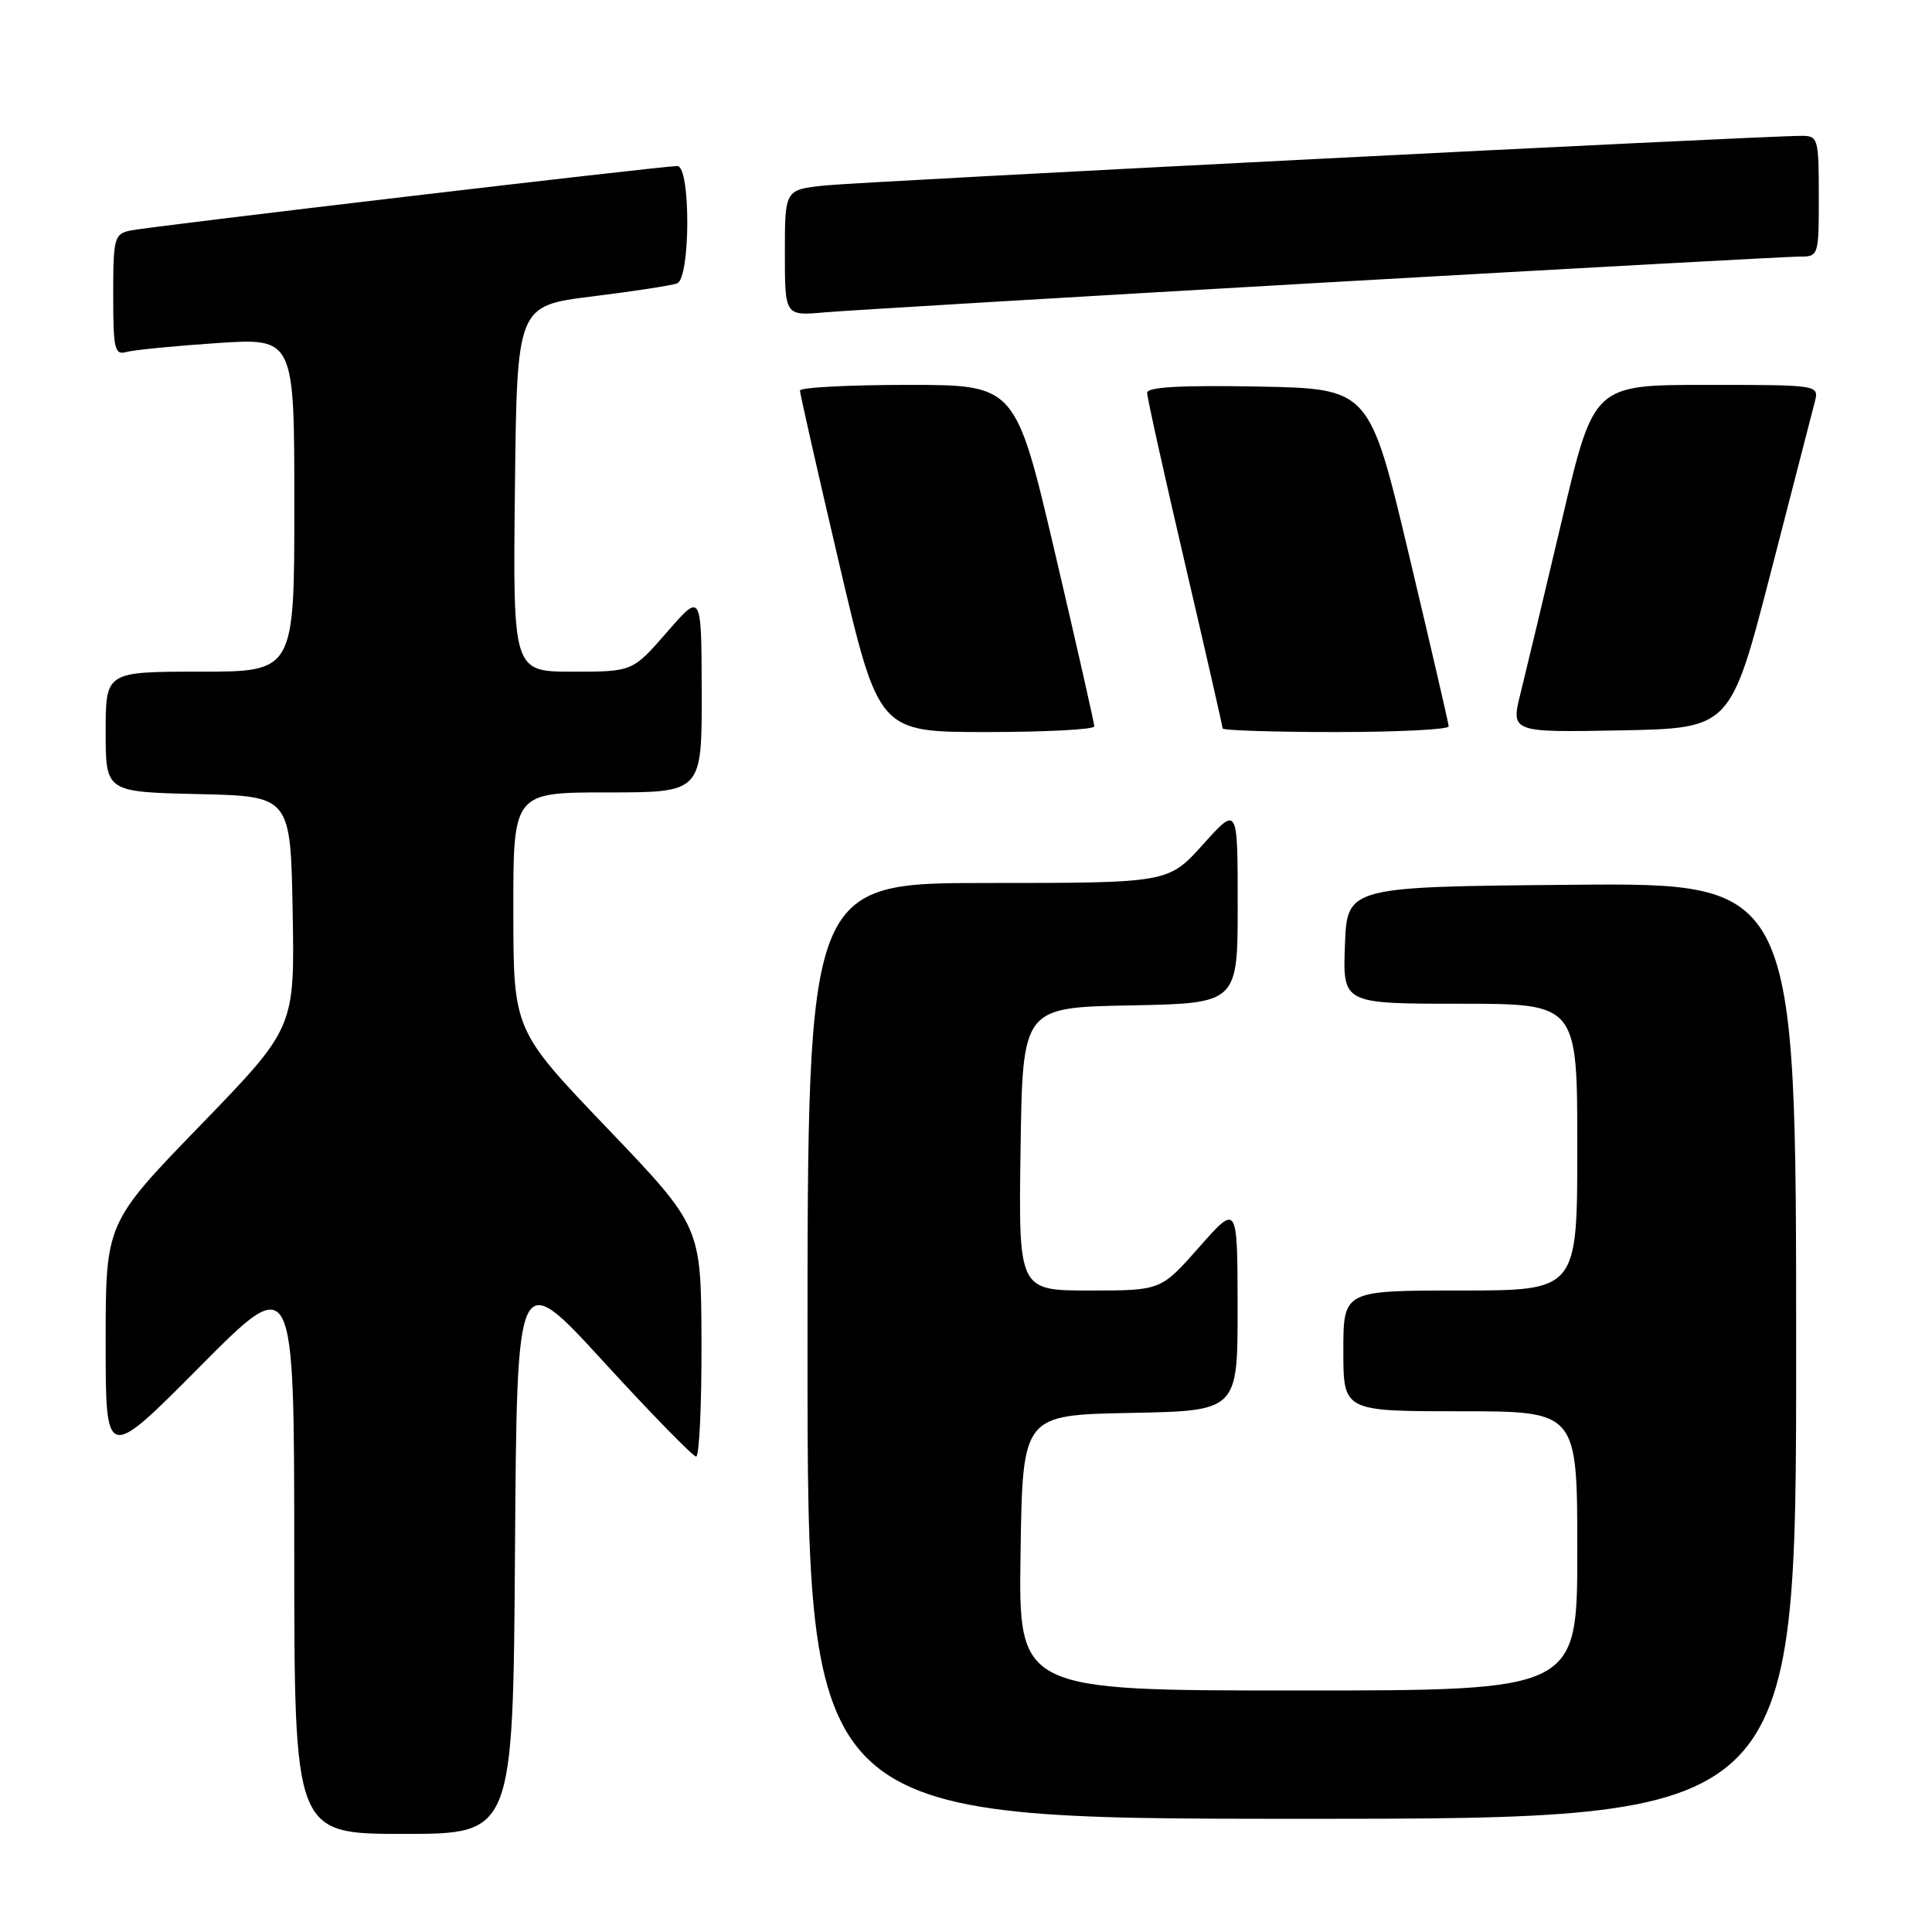 <?xml version="1.0" encoding="UTF-8" standalone="no"?>
<!DOCTYPE svg PUBLIC "-//W3C//DTD SVG 1.1//EN" "http://www.w3.org/Graphics/SVG/1.1/DTD/svg11.dtd" >
<svg xmlns="http://www.w3.org/2000/svg" xmlns:xlink="http://www.w3.org/1999/xlink" version="1.1" viewBox="0 0 256 256">
 <g >
 <path fill="currentColor"
d=" M 68.24 205.45 C 68.50 167.90 68.50 167.90 79.99 180.45 C 86.31 187.35 91.83 193.00 92.24 193.00 C 92.66 193.00 92.98 186.14 92.95 177.75 C 92.90 162.50 92.90 162.50 80.47 149.50 C 68.03 136.50 68.03 136.50 68.02 120.75 C 68.00 105.00 68.00 105.00 80.50 105.00 C 93.00 105.00 93.00 105.00 92.98 91.75 C 92.95 78.50 92.95 78.50 88.39 83.75 C 83.82 89.00 83.82 89.00 75.89 89.00 C 67.96 89.00 67.96 89.00 68.23 64.76 C 68.50 40.52 68.50 40.52 78.47 39.28 C 83.96 38.60 89.02 37.82 89.72 37.55 C 91.50 36.87 91.53 22.00 89.75 22.00 C 87.71 22.00 19.70 30.02 17.25 30.55 C 15.14 31.01 15.00 31.55 15.00 39.09 C 15.00 46.27 15.19 47.08 16.75 46.64 C 17.71 46.37 23.11 45.84 28.75 45.46 C 39.00 44.78 39.00 44.78 39.00 66.89 C 39.00 89.00 39.00 89.00 26.50 89.00 C 14.00 89.00 14.00 89.00 14.00 96.97 C 14.00 104.94 14.00 104.94 26.25 105.22 C 38.50 105.50 38.50 105.50 38.78 120.85 C 39.05 136.20 39.05 136.20 26.53 149.13 C 14.00 162.06 14.00 162.06 14.00 177.86 C 14.00 193.66 14.00 193.66 26.49 181.08 C 38.98 168.50 38.98 168.50 38.99 205.75 C 39.00 243.00 39.00 243.00 53.49 243.00 C 67.98 243.00 67.98 243.00 68.24 205.45 Z  M 238.00 178.99 C 238.00 116.97 238.00 116.97 208.25 117.24 C 178.50 117.50 178.50 117.50 178.21 125.25 C 177.92 133.00 177.92 133.00 193.46 133.00 C 209.00 133.00 209.00 133.00 209.00 152.00 C 209.00 171.00 209.00 171.00 193.50 171.00 C 178.00 171.00 178.00 171.00 178.00 179.00 C 178.00 187.00 178.00 187.00 193.50 187.00 C 209.00 187.00 209.00 187.00 209.00 205.50 C 209.00 224.00 209.00 224.00 171.98 224.00 C 134.95 224.00 134.95 224.00 135.23 205.75 C 135.50 187.50 135.50 187.50 149.75 187.22 C 164.00 186.95 164.00 186.95 163.99 173.22 C 163.97 159.50 163.97 159.50 158.90 165.25 C 153.83 171.00 153.83 171.00 144.40 171.00 C 134.96 171.00 134.96 171.00 135.23 152.25 C 135.50 133.50 135.50 133.50 149.75 133.22 C 164.00 132.95 164.00 132.95 164.00 119.86 C 164.00 106.78 164.00 106.78 159.41 111.89 C 154.81 117.00 154.81 117.00 130.91 117.00 C 107.00 117.00 107.00 117.00 107.00 179.00 C 107.00 241.00 107.00 241.00 172.50 241.00 C 238.00 241.00 238.00 241.00 238.00 178.99 Z  M 145.00 96.25 C 145.00 95.84 142.66 85.49 139.79 73.25 C 134.57 51.00 134.57 51.00 120.28 51.00 C 112.43 51.00 106.00 51.34 106.00 51.75 C 106.00 52.16 108.34 62.51 111.21 74.75 C 116.43 97.00 116.43 97.00 130.72 97.00 C 138.57 97.00 145.00 96.66 145.00 96.25 Z  M 191.96 96.25 C 191.94 95.84 189.57 85.60 186.69 73.50 C 181.46 51.50 181.46 51.50 166.73 51.22 C 156.47 51.03 152.00 51.28 152.00 52.05 C 152.00 52.66 154.25 62.81 157.00 74.60 C 159.75 86.39 162.00 96.25 162.00 96.52 C 162.00 96.78 168.75 97.00 177.00 97.00 C 185.25 97.00 191.98 96.66 191.96 96.25 Z  M 234.60 76.00 C 237.52 64.72 240.16 54.49 240.47 53.25 C 241.04 51.00 241.04 51.00 226.11 51.00 C 211.18 51.00 211.18 51.00 207.00 68.75 C 204.70 78.51 202.22 88.87 201.50 91.78 C 200.18 97.05 200.18 97.05 214.74 96.78 C 229.30 96.50 229.30 96.50 234.60 76.00 Z  M 175.15 37.46 C 208.50 35.56 236.97 34.00 238.40 34.00 C 240.98 34.00 241.00 33.95 241.00 26.00 C 241.00 18.37 240.90 18.00 238.75 18.00 C 233.67 17.98 114.09 24.07 109.25 24.58 C 104.00 25.14 104.00 25.14 104.00 33.50 C 104.00 41.86 104.00 41.86 109.25 41.39 C 112.14 41.14 141.79 39.37 175.15 37.46 Z "/>
</g>
</svg>